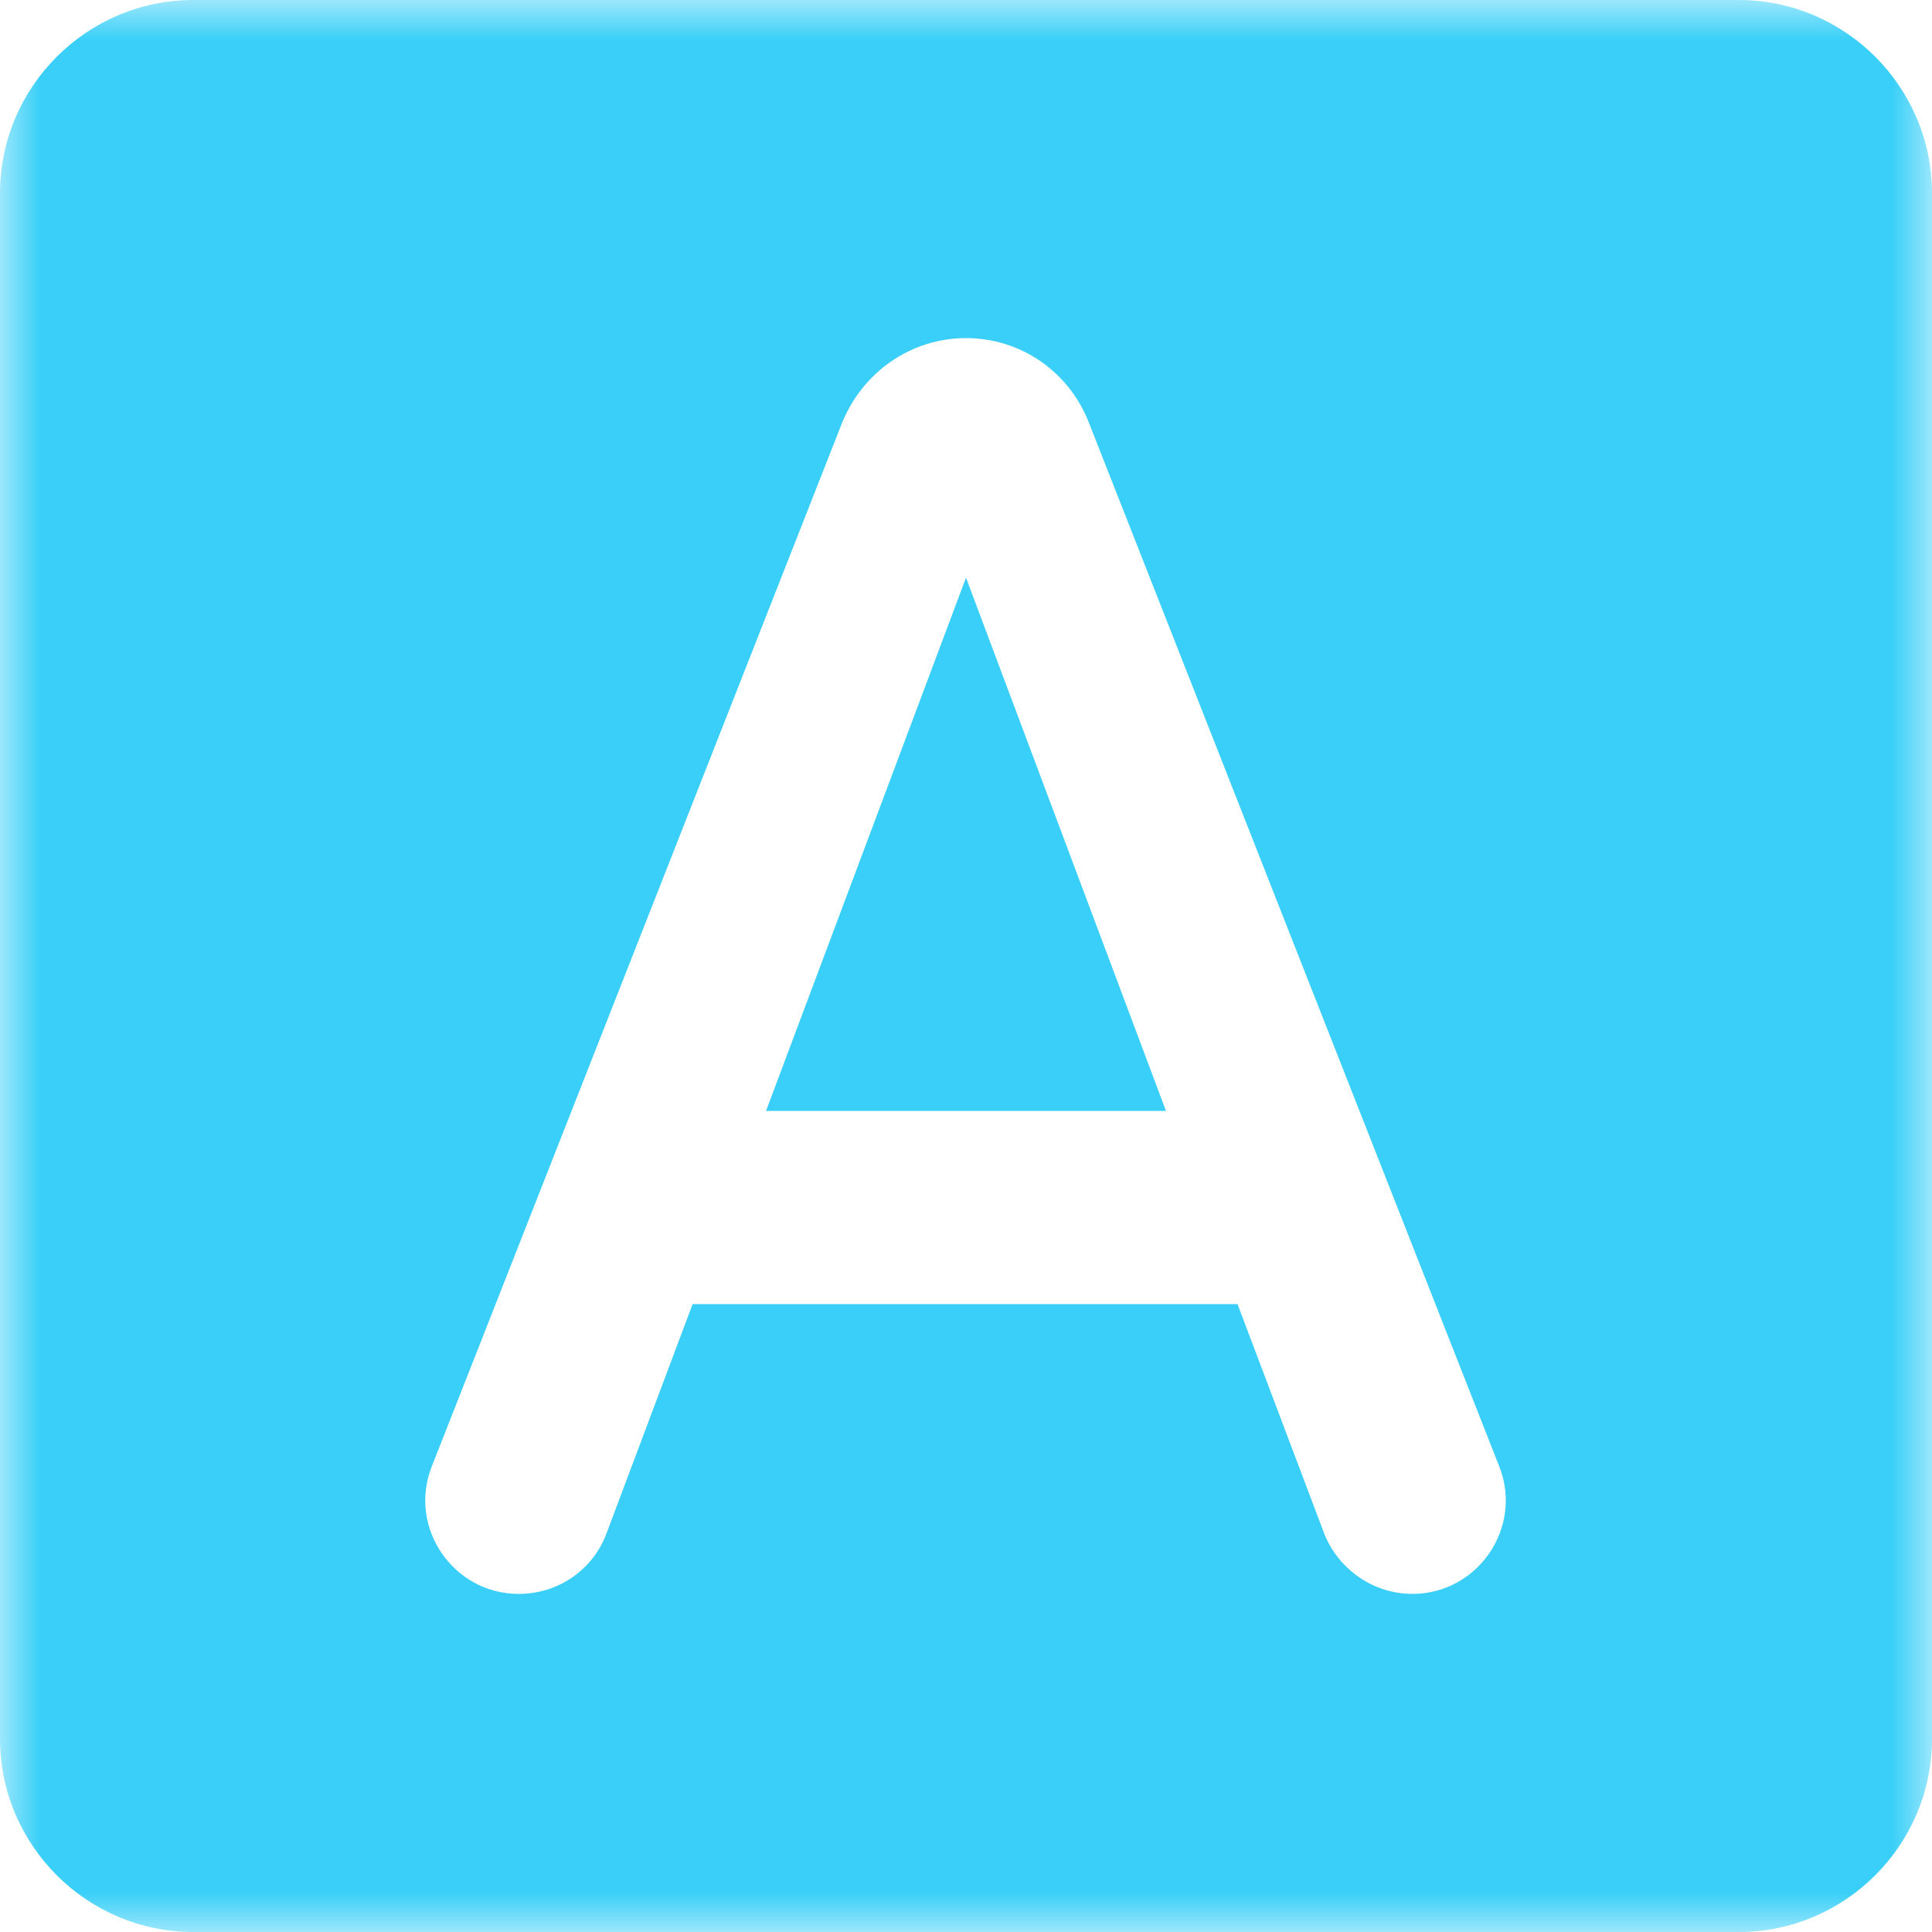 <?xml version="1.0" encoding="UTF-8"?>
<svg width="24px" height="24px" viewBox="0 0 24 24" version="1.1" xmlns="http://www.w3.org/2000/svg" xmlns:xlink="http://www.w3.org/1999/xlink">
    <!-- Generator: Sketch 52.5 (67469) - http://www.bohemiancoding.com/sketch -->
    <title>text_select</title>
    <desc>Created with Sketch.</desc>
    <defs>
        <polygon id="path-1" points="0 0 24 0 24 24 0 24"></polygon>
    </defs>
    <g id="wizlab-interface-1.1-v" stroke="none" stroke-width="1" fill="none" fill-rule="evenodd">
        <g id="guide-2" transform="translate(-769, -280)">
            <g id="text" transform="translate(769, 280)">
                <mask id="mask-2" fill="white">
                    <use xlink:href="#path-1"></use>
                </mask>
                <g id="Clip-2"></g>
                <path d="M16.452,19.056 L15.373,16.2 L8.604,16.2 L7.536,19.044 C7.368,19.5 6.936,19.8 6.444,19.8 C5.628,19.8 5.064,18.973 5.364,18.216 L10.464,5.244 C10.728,4.608 11.328,4.2 12,4.2 C12.673,4.2 13.273,4.608 13.524,5.244 L18.624,18.216 C18.924,18.973 18.36,19.8 17.544,19.8 C17.065,19.8 16.631,19.5 16.452,19.056 Z M21.6,-0 L2.4,-0 C1.08,-0 0,1.08 0,2.4 L0,21.6 C0,22.92 1.08,24 2.4,24 L21.6,24 C22.92,24 24,22.92 24,21.6 L24,2.4 C24,1.08 22.92,-0 21.6,-0 Z M9.516,13.8 L14.484,13.8 L12,7.176 L9.516,13.8 Z" id="Fill-1" fill="#39CFF8" mask="url(#mask-2)"></path>
            </g>
        </g>
    </g>
</svg>